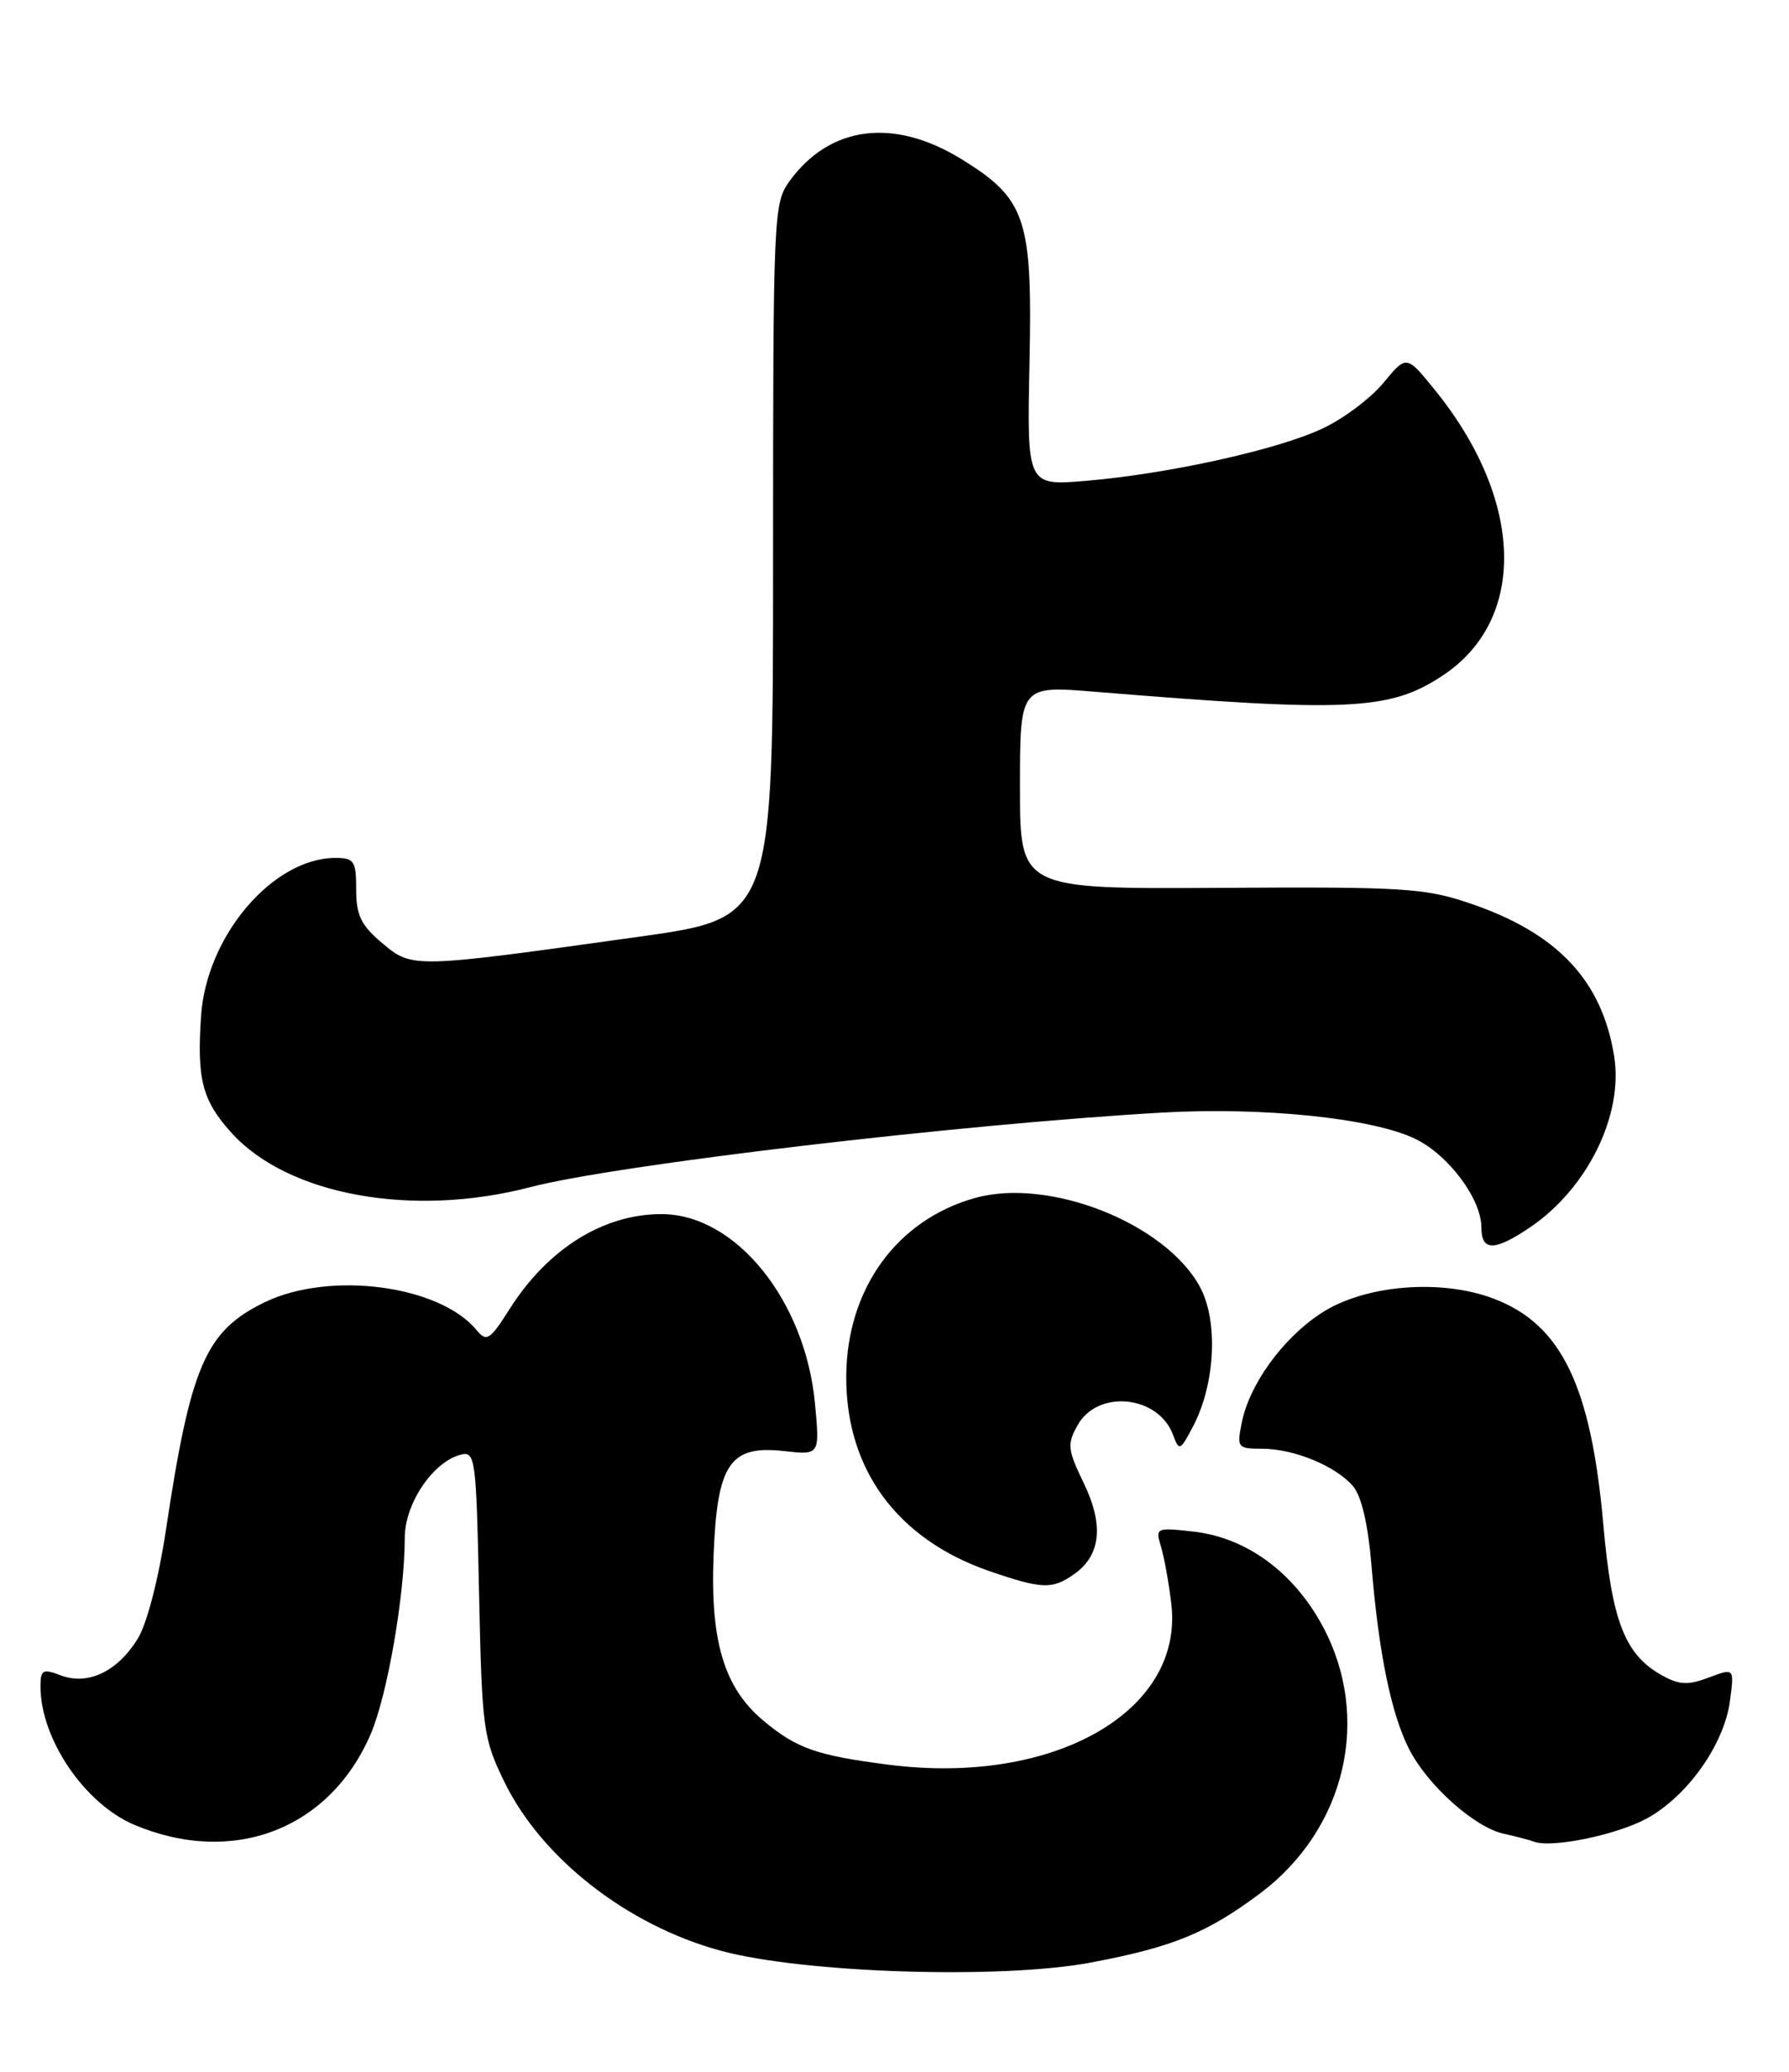 <?xml version="1.0" encoding="UTF-8" standalone="no"?>
<!DOCTYPE svg PUBLIC "-//W3C//DTD SVG 1.1//EN" "http://www.w3.org/Graphics/SVG/1.1/DTD/svg11.dtd" >
<svg xmlns="http://www.w3.org/2000/svg" xmlns:xlink="http://www.w3.org/1999/xlink" version="1.1" viewBox="0 0 221 256">
 <g >
 <path fill="currentColor"
d=" M 134.83 242.47 C 144.91 240.56 149.13 238.83 155.66 233.94 C 166.26 225.99 169.48 212.21 163.37 200.88 C 159.78 194.23 153.96 189.98 147.46 189.24 C 142.80 188.72 142.71 188.76 143.42 191.10 C 143.82 192.42 144.40 195.62 144.70 198.20 C 146.24 211.47 130.17 220.62 109.86 218.05 C 100.90 216.91 98.37 216.02 94.27 212.57 C 89.45 208.52 87.73 202.79 88.15 192.19 C 88.59 180.84 90.15 178.53 96.88 179.29 C 101.27 179.78 101.27 179.78 100.68 173.44 C 99.48 160.64 90.85 149.98 81.68 150.01 C 74.50 150.02 67.66 154.31 62.96 161.73 C 60.51 165.59 60.11 165.84 58.87 164.34 C 54.29 158.79 40.74 157.01 32.70 160.90 C 25.40 164.44 23.55 168.71 20.50 189.03 C 19.58 195.12 18.15 200.64 17.00 202.50 C 14.50 206.54 10.85 208.27 7.50 207.00 C 5.28 206.15 5.00 206.31 5.00 208.38 C 5.00 214.84 10.45 222.87 16.60 225.47 C 28.80 230.61 40.74 226.02 45.80 214.24 C 47.85 209.45 50.00 197.08 50.00 190.00 C 50.00 185.80 53.47 180.63 56.89 179.74 C 58.72 179.26 58.83 180.08 59.18 196.87 C 59.54 213.66 59.69 214.77 62.29 220.13 C 66.91 229.62 77.48 237.88 89.02 241.02 C 99.26 243.80 123.73 244.58 134.83 242.47 Z  M 203.46 224.67 C 208.46 221.92 212.98 215.54 213.70 210.20 C 214.25 206.08 214.25 206.08 211.09 207.27 C 208.50 208.25 207.44 208.19 205.26 206.97 C 200.72 204.42 199.12 200.31 198.07 188.44 C 196.55 171.22 192.89 163.65 184.56 160.47 C 177.96 157.95 168.47 158.76 163.13 162.30 C 158.42 165.41 154.34 171.06 153.40 175.77 C 152.78 178.86 152.88 179.00 155.91 179.00 C 159.83 179.00 164.97 181.11 167.13 183.61 C 168.19 184.83 169.00 188.33 169.43 193.50 C 170.32 204.26 171.86 211.76 174.06 216.09 C 176.33 220.57 182.15 225.78 185.77 226.57 C 187.27 226.90 188.95 227.34 189.50 227.55 C 191.70 228.37 199.73 226.71 203.46 224.67 Z  M 132.66 194.52 C 135.99 192.19 136.39 188.45 133.88 183.25 C 131.88 179.11 131.80 178.44 133.12 176.09 C 135.61 171.63 143.10 172.39 144.91 177.29 C 145.67 179.34 145.80 179.28 147.44 176.12 C 150.14 170.89 150.50 163.18 148.23 159.00 C 143.96 151.13 129.59 145.45 120.44 148.02 C 110.77 150.72 104.60 159.27 104.54 170.03 C 104.47 181.52 110.82 190.17 122.20 194.11 C 128.70 196.35 129.98 196.40 132.66 194.52 Z  M 189.06 151.61 C 196.12 146.81 200.57 137.73 199.40 130.50 C 197.90 121.13 192.39 115.29 181.63 111.63 C 176.01 109.72 173.45 109.56 150.75 109.70 C 126.00 109.85 126.00 109.85 126.00 97.28 C 126.00 84.71 126.00 84.71 135.25 85.47 C 166.60 88.04 171.68 87.80 178.23 83.46 C 188.69 76.54 188.28 61.78 177.25 48.18 C 173.75 43.85 173.75 43.85 170.90 47.30 C 169.34 49.20 165.95 51.74 163.37 52.95 C 157.80 55.57 144.37 58.54 134.18 59.41 C 126.86 60.03 126.86 60.03 127.18 44.76 C 127.55 27.00 126.75 24.59 118.80 19.68 C 110.45 14.52 102.57 15.50 97.57 22.33 C 95.55 25.10 95.50 26.24 95.50 69.29 C 95.50 113.42 95.50 113.42 79.00 115.73 C 50.94 119.66 50.94 119.66 47.22 116.53 C 44.60 114.33 44.00 113.09 44.00 109.91 C 44.00 106.39 43.75 106.00 41.45 106.00 C 33.72 106.00 25.51 115.63 24.84 125.50 C 24.30 133.34 24.99 135.98 28.58 139.95 C 35.56 147.68 50.93 150.48 65.50 146.68 C 76.10 143.91 118.60 138.90 143.50 137.47 C 156.09 136.75 169.64 138.16 174.89 140.74 C 178.97 142.74 183.00 148.16 183.00 151.65 C 183.00 154.63 184.62 154.62 189.06 151.61 Z "/>
</g>
</svg>
